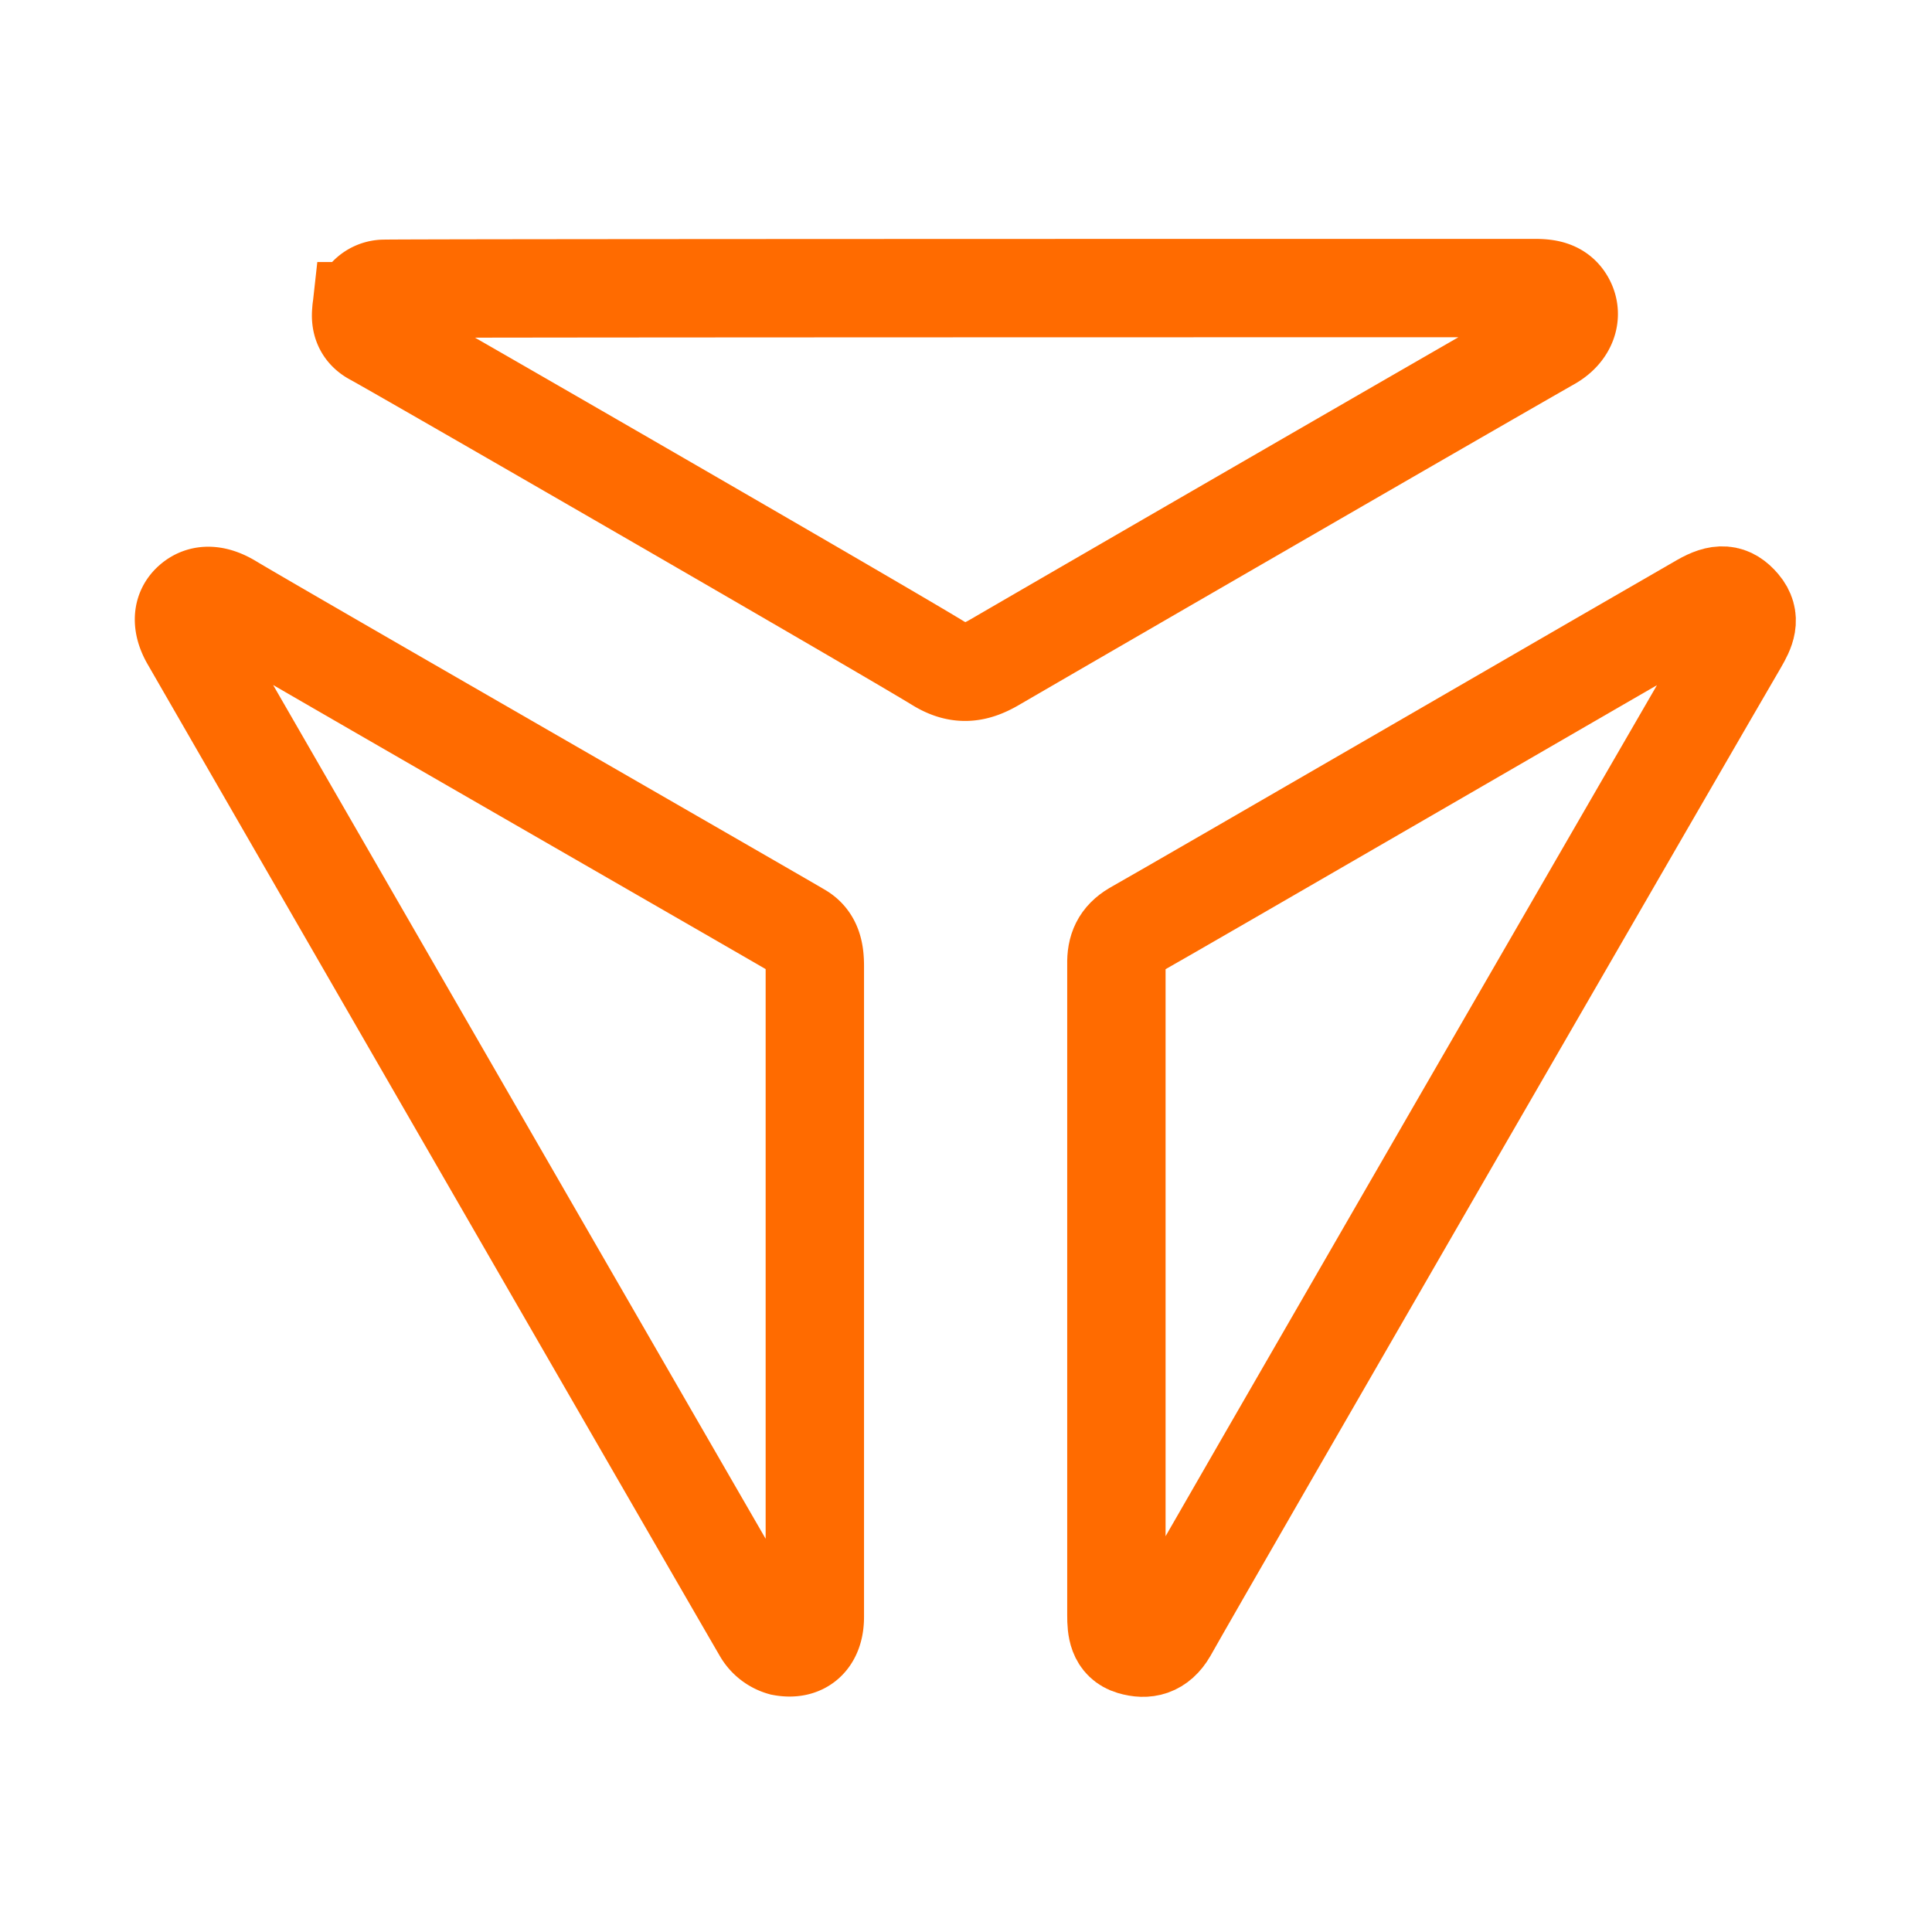 <svg id="Layer_1" data-name="Layer 1" xmlns="http://www.w3.org/2000/svg" viewBox="0 0 501 501"><defs><style>.cls-1{fill:none;stroke:#ff6b00;stroke-miterlimit:10;stroke-width:25.51px;}</style></defs><path class="cls-1" d="M211.3,419.3c0,5.7-3.1,8.7-8.5,7.7a8.6,8.6,0,0,1-5-3.8C186.5,403.8,57.4,179.9,49.4,166c-2-3.4-2.6-7.2.3-9.8s6.6-1.9,10.2.3c13.7,8.2,139.9,80.7,147.5,85.2,3.3,1.9,3.9,5.2,3.9,8.8Z"/><path class="cls-1" d="M289.5,250.1c-.1-4,1.1-6.7,4.6-8.8,12.6-7.1,131.9-76.3,147.1-85,4.7-2.7,7.4-2.5,10.2.8s1.3,6.3-.6,9.6c-8.1,13.8-137.9,238.4-148,256.4-2.4,4.1-5.6,4.8-9.3,3.7s-4-4.5-4-7.9Z"/><path class="cls-1" d="M397.9,74.7c3.3,0,6.5.4,8.2,3.8s.3,7.5-4.1,10c-23.5,13.4-119.6,69-144.2,83.3-4.8,2.8-9.1,3.5-14.5.2C228.1,162.7,102.6,90.3,97,87.3c-2.9-1.5-3.6-3.9-3.3-6.6a6,6,0,0,1,5.6-5.8C100.7,74.7,348.7,74.7,397.9,74.7Z"/></svg>